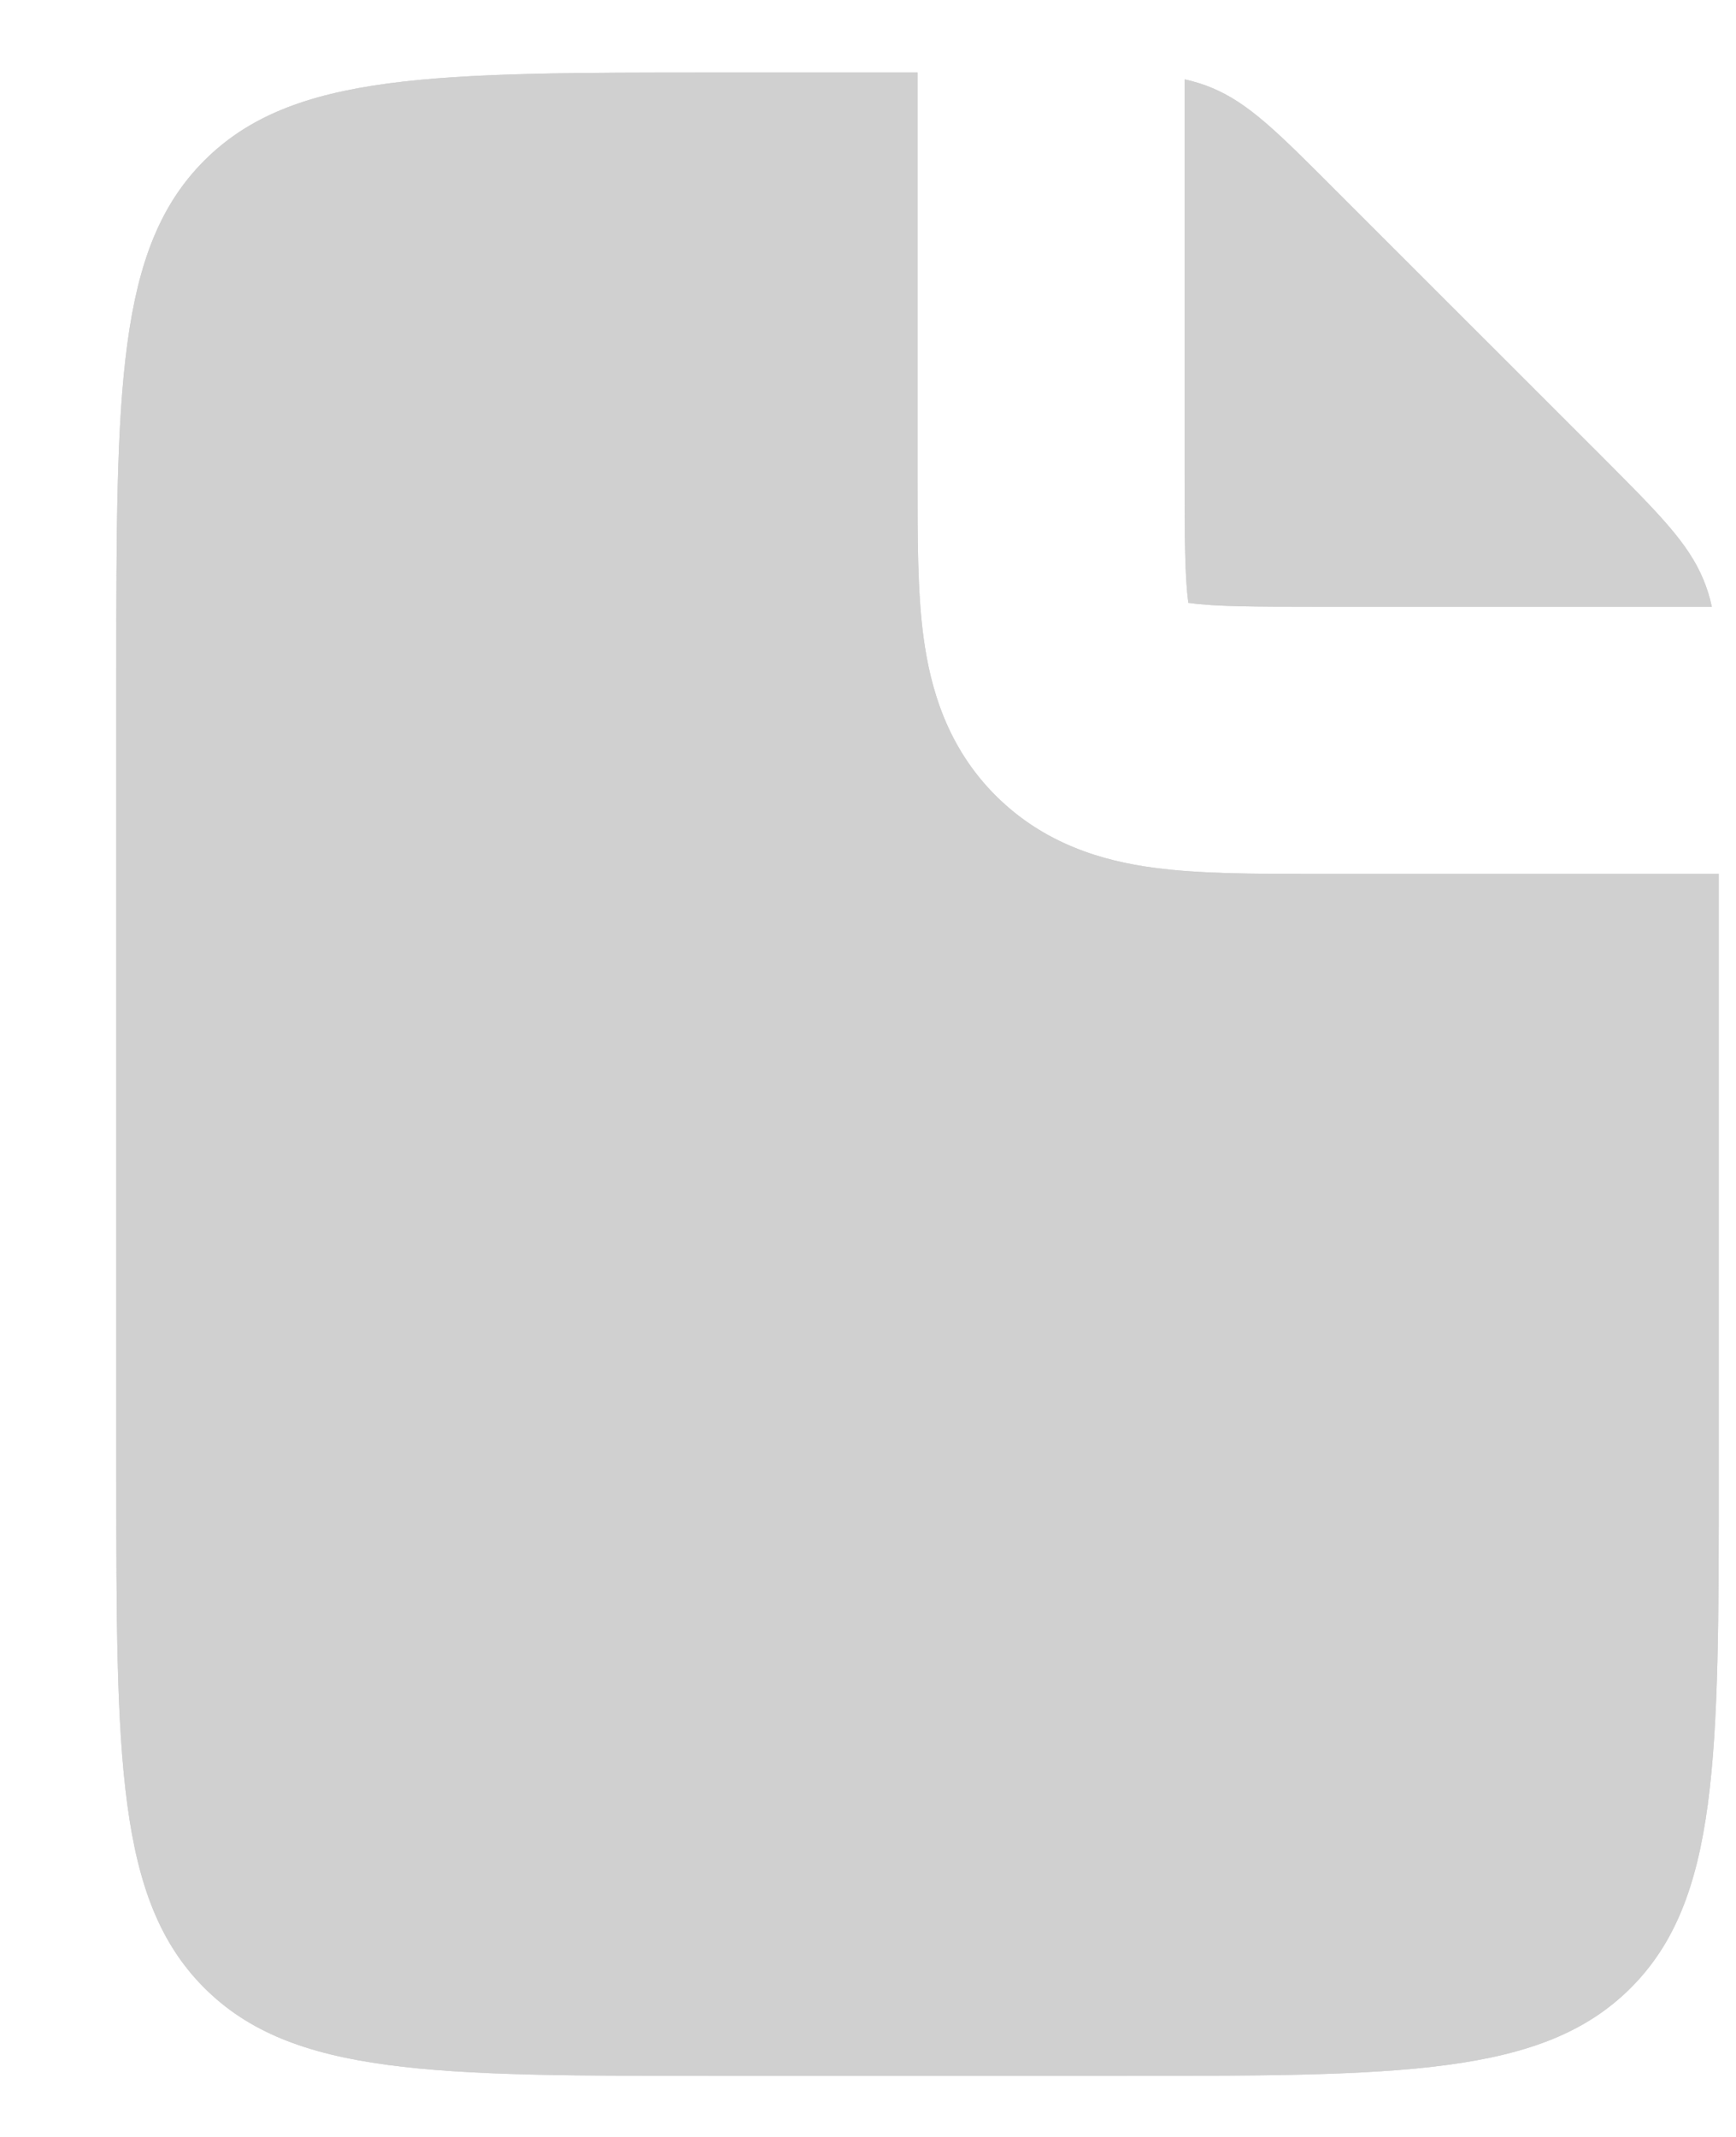 <svg width="13" height="16" viewBox="0 0 13 16" fill="none" xmlns="http://www.w3.org/2000/svg">
<path fill-rule="evenodd" clip-rule="evenodd" d="M5.371 0.543H6.871V3.543L6.871 3.597C6.871 4.021 6.87 4.434 6.916 4.773C6.968 5.157 7.093 5.594 7.456 5.957C7.82 6.32 8.257 6.446 8.64 6.497C8.98 6.543 9.392 6.543 9.816 6.543H9.816L9.871 6.543H12.871L12.871 11.043C12.871 13.164 12.871 14.225 12.212 14.884C11.553 15.543 10.492 15.543 8.371 15.543H5.371C3.249 15.543 2.189 15.543 1.53 14.884C0.871 14.225 0.871 13.164 0.871 11.043V5.043C0.871 2.922 0.871 1.861 1.53 1.202C2.189 0.543 3.249 0.543 5.371 0.543ZM12.819 4.543C12.804 4.471 12.783 4.405 12.756 4.34C12.642 4.065 12.425 3.848 11.992 3.414L9.999 1.422C9.566 0.988 9.349 0.771 9.073 0.657C9.009 0.63 8.942 0.61 8.871 0.594V3.543C8.871 4.043 8.873 4.317 8.898 4.507L8.899 4.514L8.907 4.515C9.097 4.541 9.371 4.543 9.871 4.543H12.819Z" fill="#D0D0D0"/>
<path fill-rule="evenodd" clip-rule="evenodd" d="M5.371 0.543H6.871V3.543L6.871 3.597C6.871 4.021 6.87 4.434 6.916 4.773C6.968 5.157 7.093 5.594 7.456 5.957C7.82 6.32 8.257 6.446 8.64 6.497C8.98 6.543 9.392 6.543 9.816 6.543H9.816L9.871 6.543H12.871L12.871 11.043C12.871 13.164 12.871 14.225 12.212 14.884C11.553 15.543 10.492 15.543 8.371 15.543H5.371C3.249 15.543 2.189 15.543 1.53 14.884C0.871 14.225 0.871 13.164 0.871 11.043V5.043C0.871 2.922 0.871 1.861 1.53 1.202C2.189 0.543 3.249 0.543 5.371 0.543ZM12.819 4.543C12.804 4.471 12.783 4.405 12.756 4.34C12.642 4.065 12.425 3.848 11.992 3.414L9.999 1.422C9.566 0.988 9.349 0.771 9.073 0.657C9.009 0.63 8.942 0.61 8.871 0.594V3.543C8.871 4.043 8.873 4.317 8.898 4.507L8.899 4.514L8.907 4.515C9.097 4.541 9.371 4.543 9.871 4.543H12.819Z" fill="#D0D0D0"/>
</svg>
